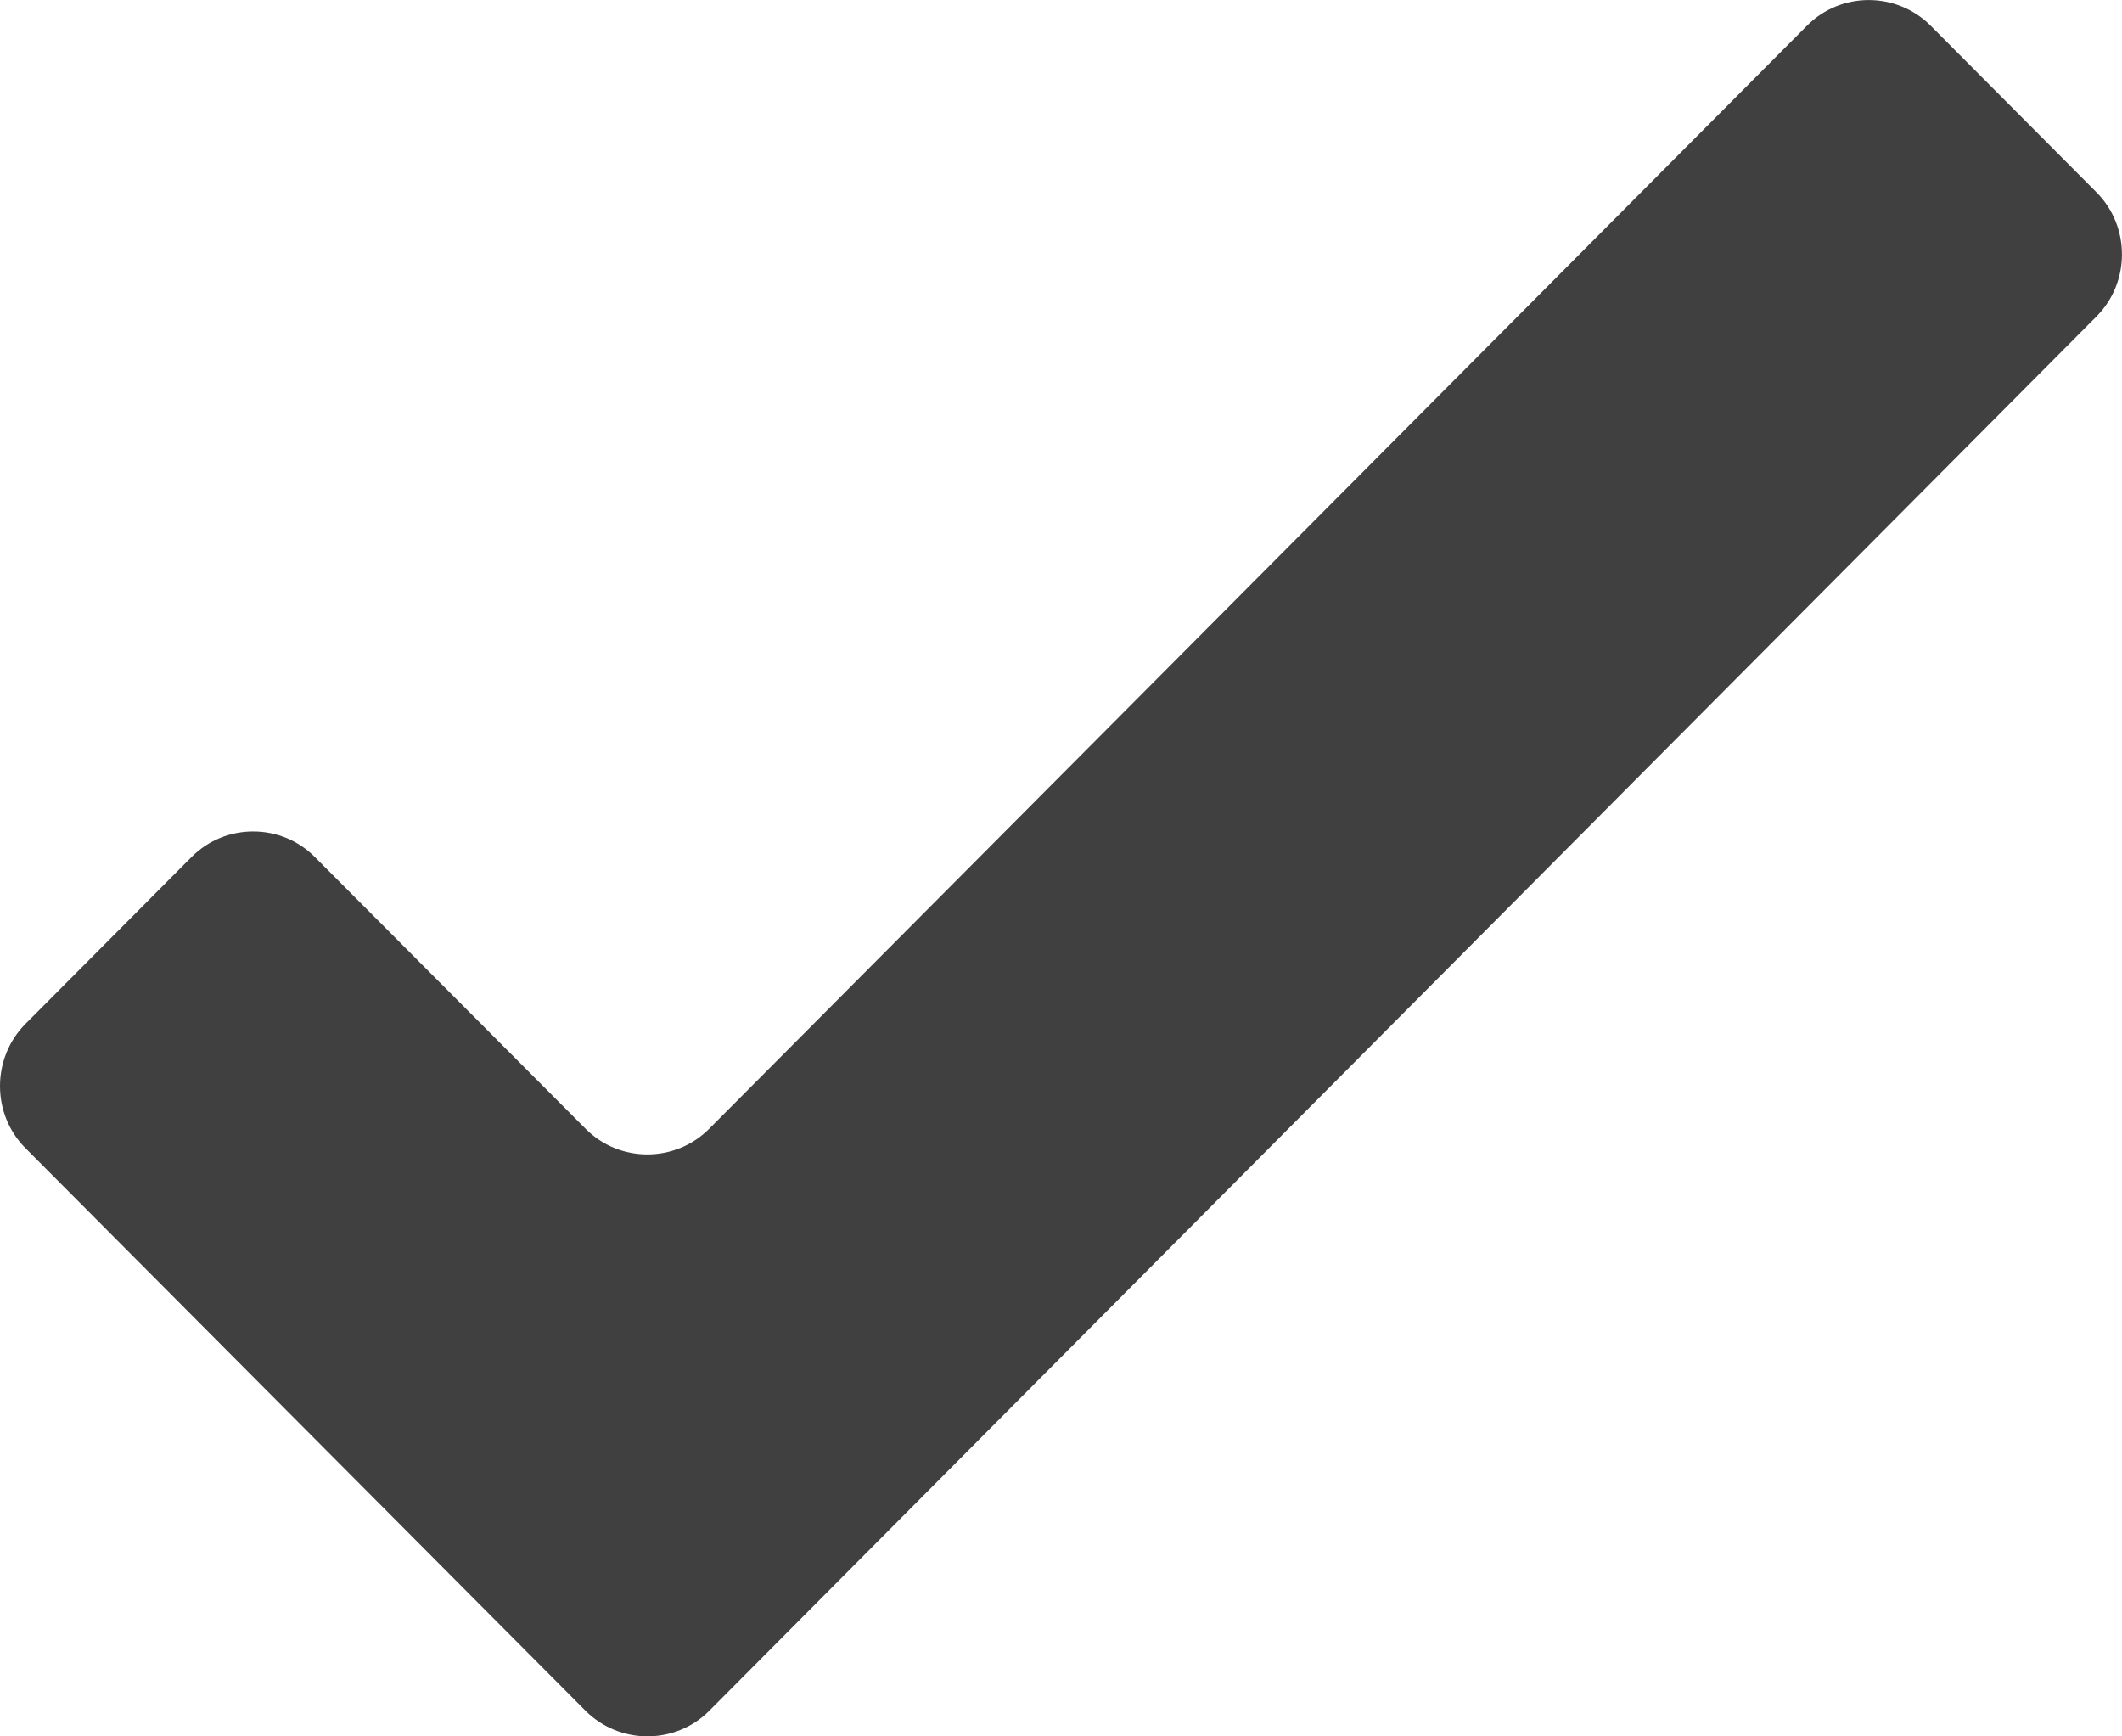 <svg xmlns="http://www.w3.org/2000/svg" width="11" height="9" viewBox="0 0 11 9">
    <path fill="#404040" fill-rule="evenodd" d="M10.008.133c-.177-.177-.465-.177-.641 0L3.677 5.85c-.177.178-.466.178-.642 0L1.633 4.443c-.176-.178-.465-.178-.641 0l-.86.864c-.176.177-.176.468 0 .644l2.903 2.916c.177.177.466.177.642 0l7.19-7.226c.177-.177.177-.468 0-.645l-.859-.863z"/>
</svg>
